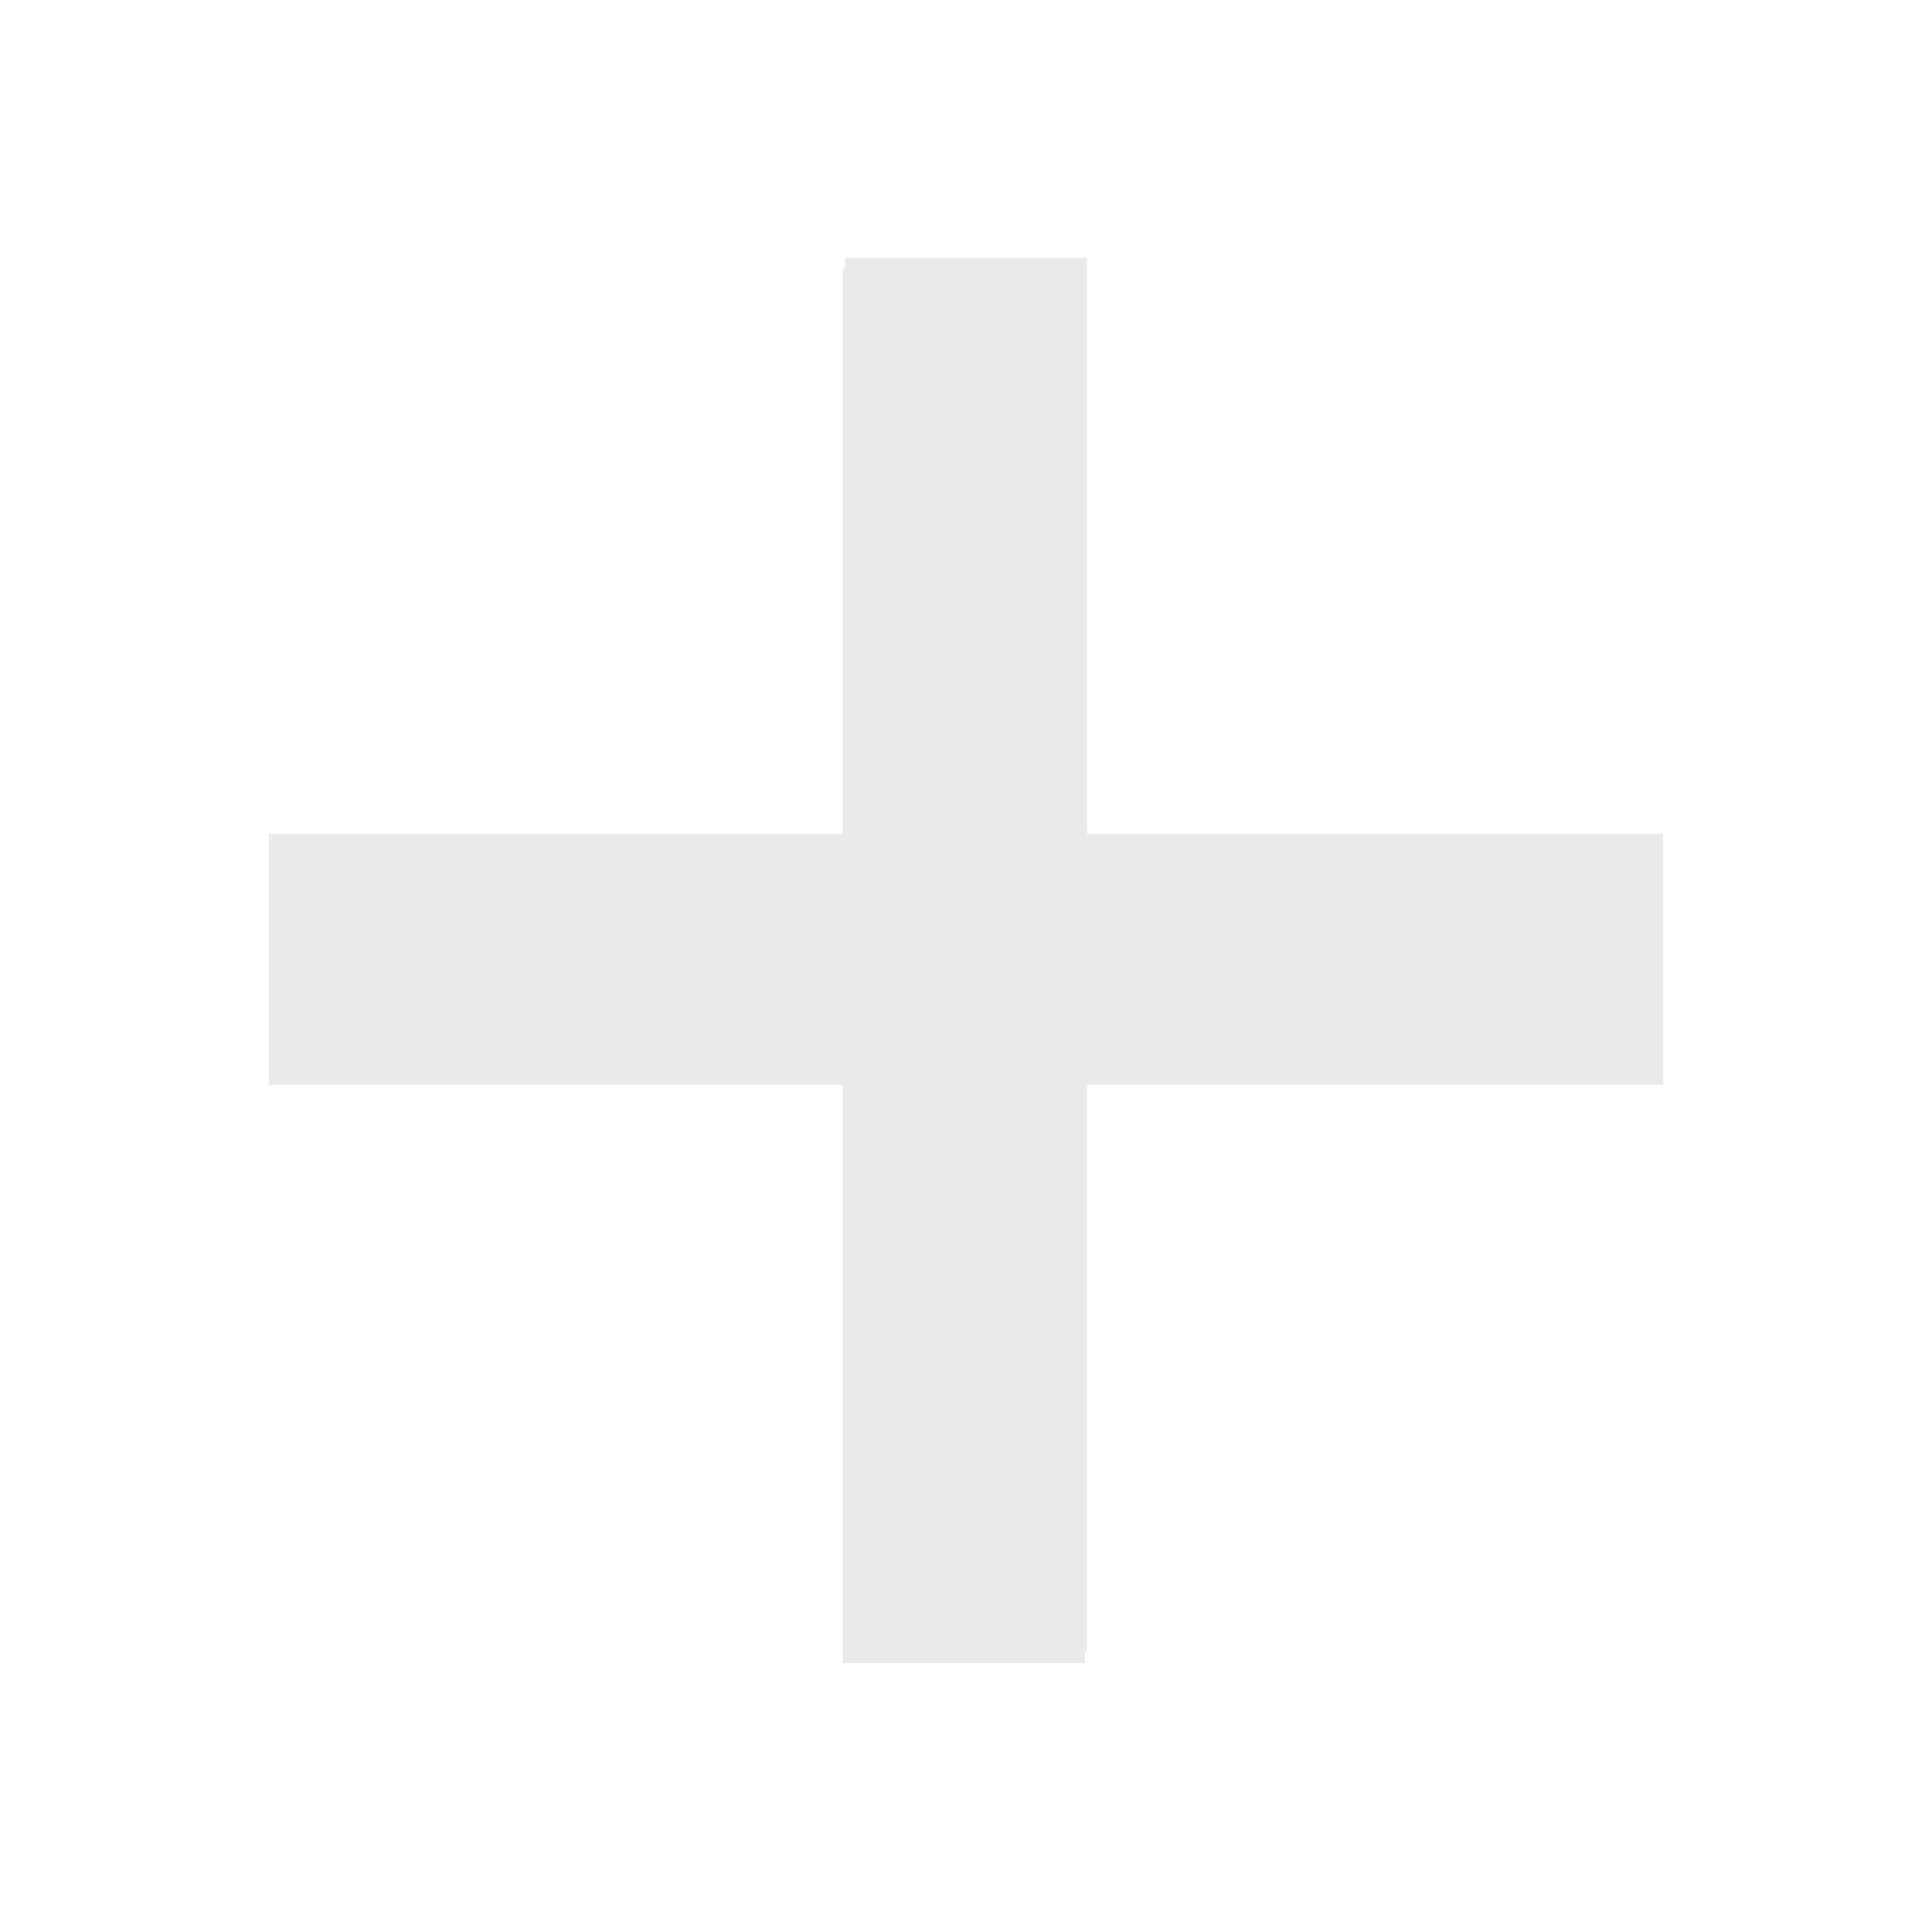 <svg xmlns="http://www.w3.org/2000/svg" xmlns:xlink="http://www.w3.org/1999/xlink" width="431" height="431" viewBox="0 0 431 431">
  <defs>
    <filter id="사각형_2" x="128" y="0" width="174" height="431" filterUnits="userSpaceOnUse">
      <feOffset dy="3" input="SourceAlpha"/>
      <feGaussianBlur stdDeviation="20" result="blur"/>
      <feFlood flood-opacity="0.239"/>
      <feComposite operator="in" in2="blur"/>
      <feComposite in="SourceGraphic"/>
    </filter>
    <filter id="사각형_4" x="0" y="128" width="431" height="174" filterUnits="userSpaceOnUse">
      <feOffset dy="3" input="SourceAlpha"/>
      <feGaussianBlur stdDeviation="20" result="blur-2"/>
      <feFlood flood-opacity="0.239"/>
      <feComposite operator="in" in2="blur-2"/>
      <feComposite in="SourceGraphic"/>
    </filter>
  </defs>
  <g id="그룹_2" data-name="그룹 2" transform="translate(3898 6972)">
    <g transform="matrix(1, 0, 0, 1, -3898, -6972)" filter="url(#사각형_2)">
      <rect id="사각형_2-2" data-name="사각형 2" width="54" height="311" transform="translate(188 57)" fill="#eaeaea"/>
    </g>
    <g transform="matrix(1, 0, 0, 1, -3898, -6972)" filter="url(#사각형_4)">
      <rect id="사각형_4-2" data-name="사각형 4" width="54" height="311" transform="translate(371 185) rotate(90)" fill="#eaeaea"/>
    </g>
    <rect id="사각형_5" data-name="사각형 5" width="54" height="311" transform="translate(-3527 -6786) rotate(90)" fill="#eaeaea"/>
    <rect id="사각형_6" data-name="사각형 6" width="54" height="311" transform="translate(-3655.5 -6603.5) rotate(180)" fill="#eaeaea"/>
  </g>
</svg>
